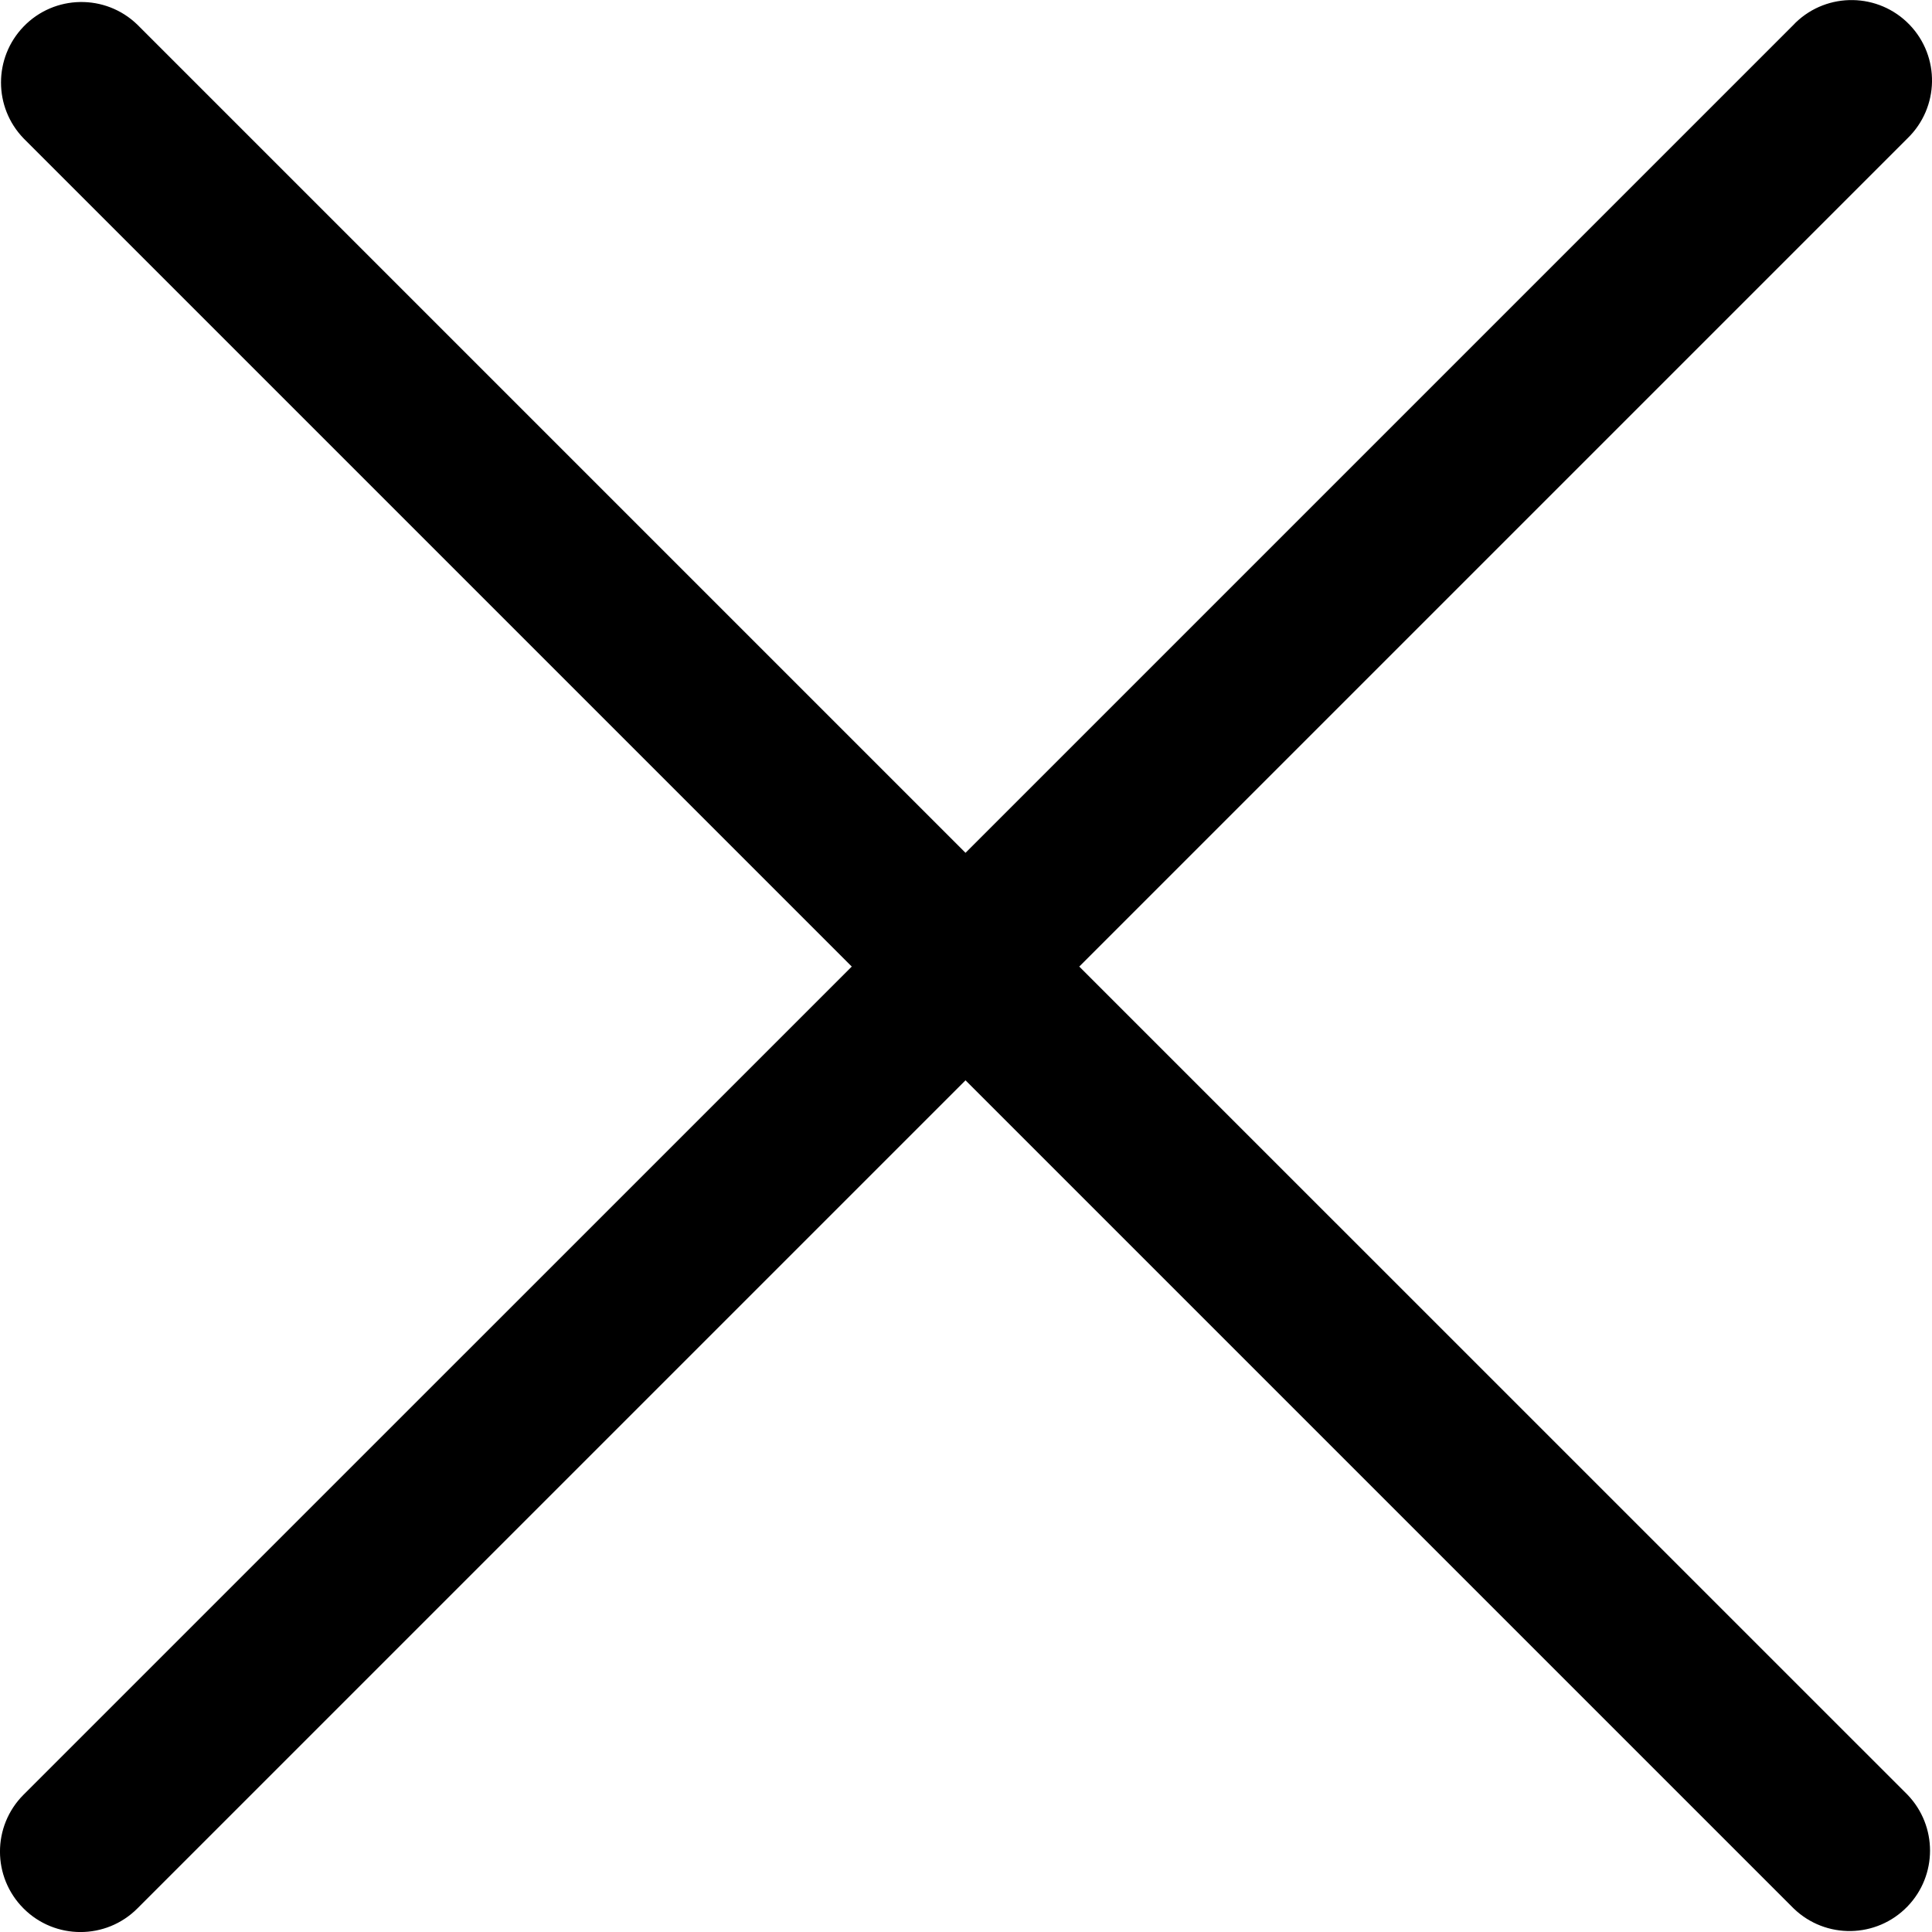 <svg width="24" height="24" viewBox="0 0 24 24" fill="none" xmlns="http://www.w3.org/2000/svg">
<path d="M13.407 12.007L23.695 1.719C24.092 1.335 24.103 0.703 23.72 0.306C23.336 -0.091 22.703 -0.102 22.306 0.281C22.298 0.289 22.29 0.297 22.282 0.306L11.994 10.594L1.706 0.306C1.309 -0.078 0.676 -0.067 0.293 0.33C-0.081 0.718 -0.081 1.332 0.293 1.719L10.581 12.007L0.293 22.294C-0.098 22.685 -0.098 23.317 0.293 23.708C0.683 24.098 1.316 24.098 1.706 23.708L11.994 13.42L22.282 23.708C22.679 24.091 23.311 24.08 23.695 23.683C24.069 23.296 24.069 22.682 23.695 22.294L13.407 12.007Z" fill="#000"/>
</svg>
